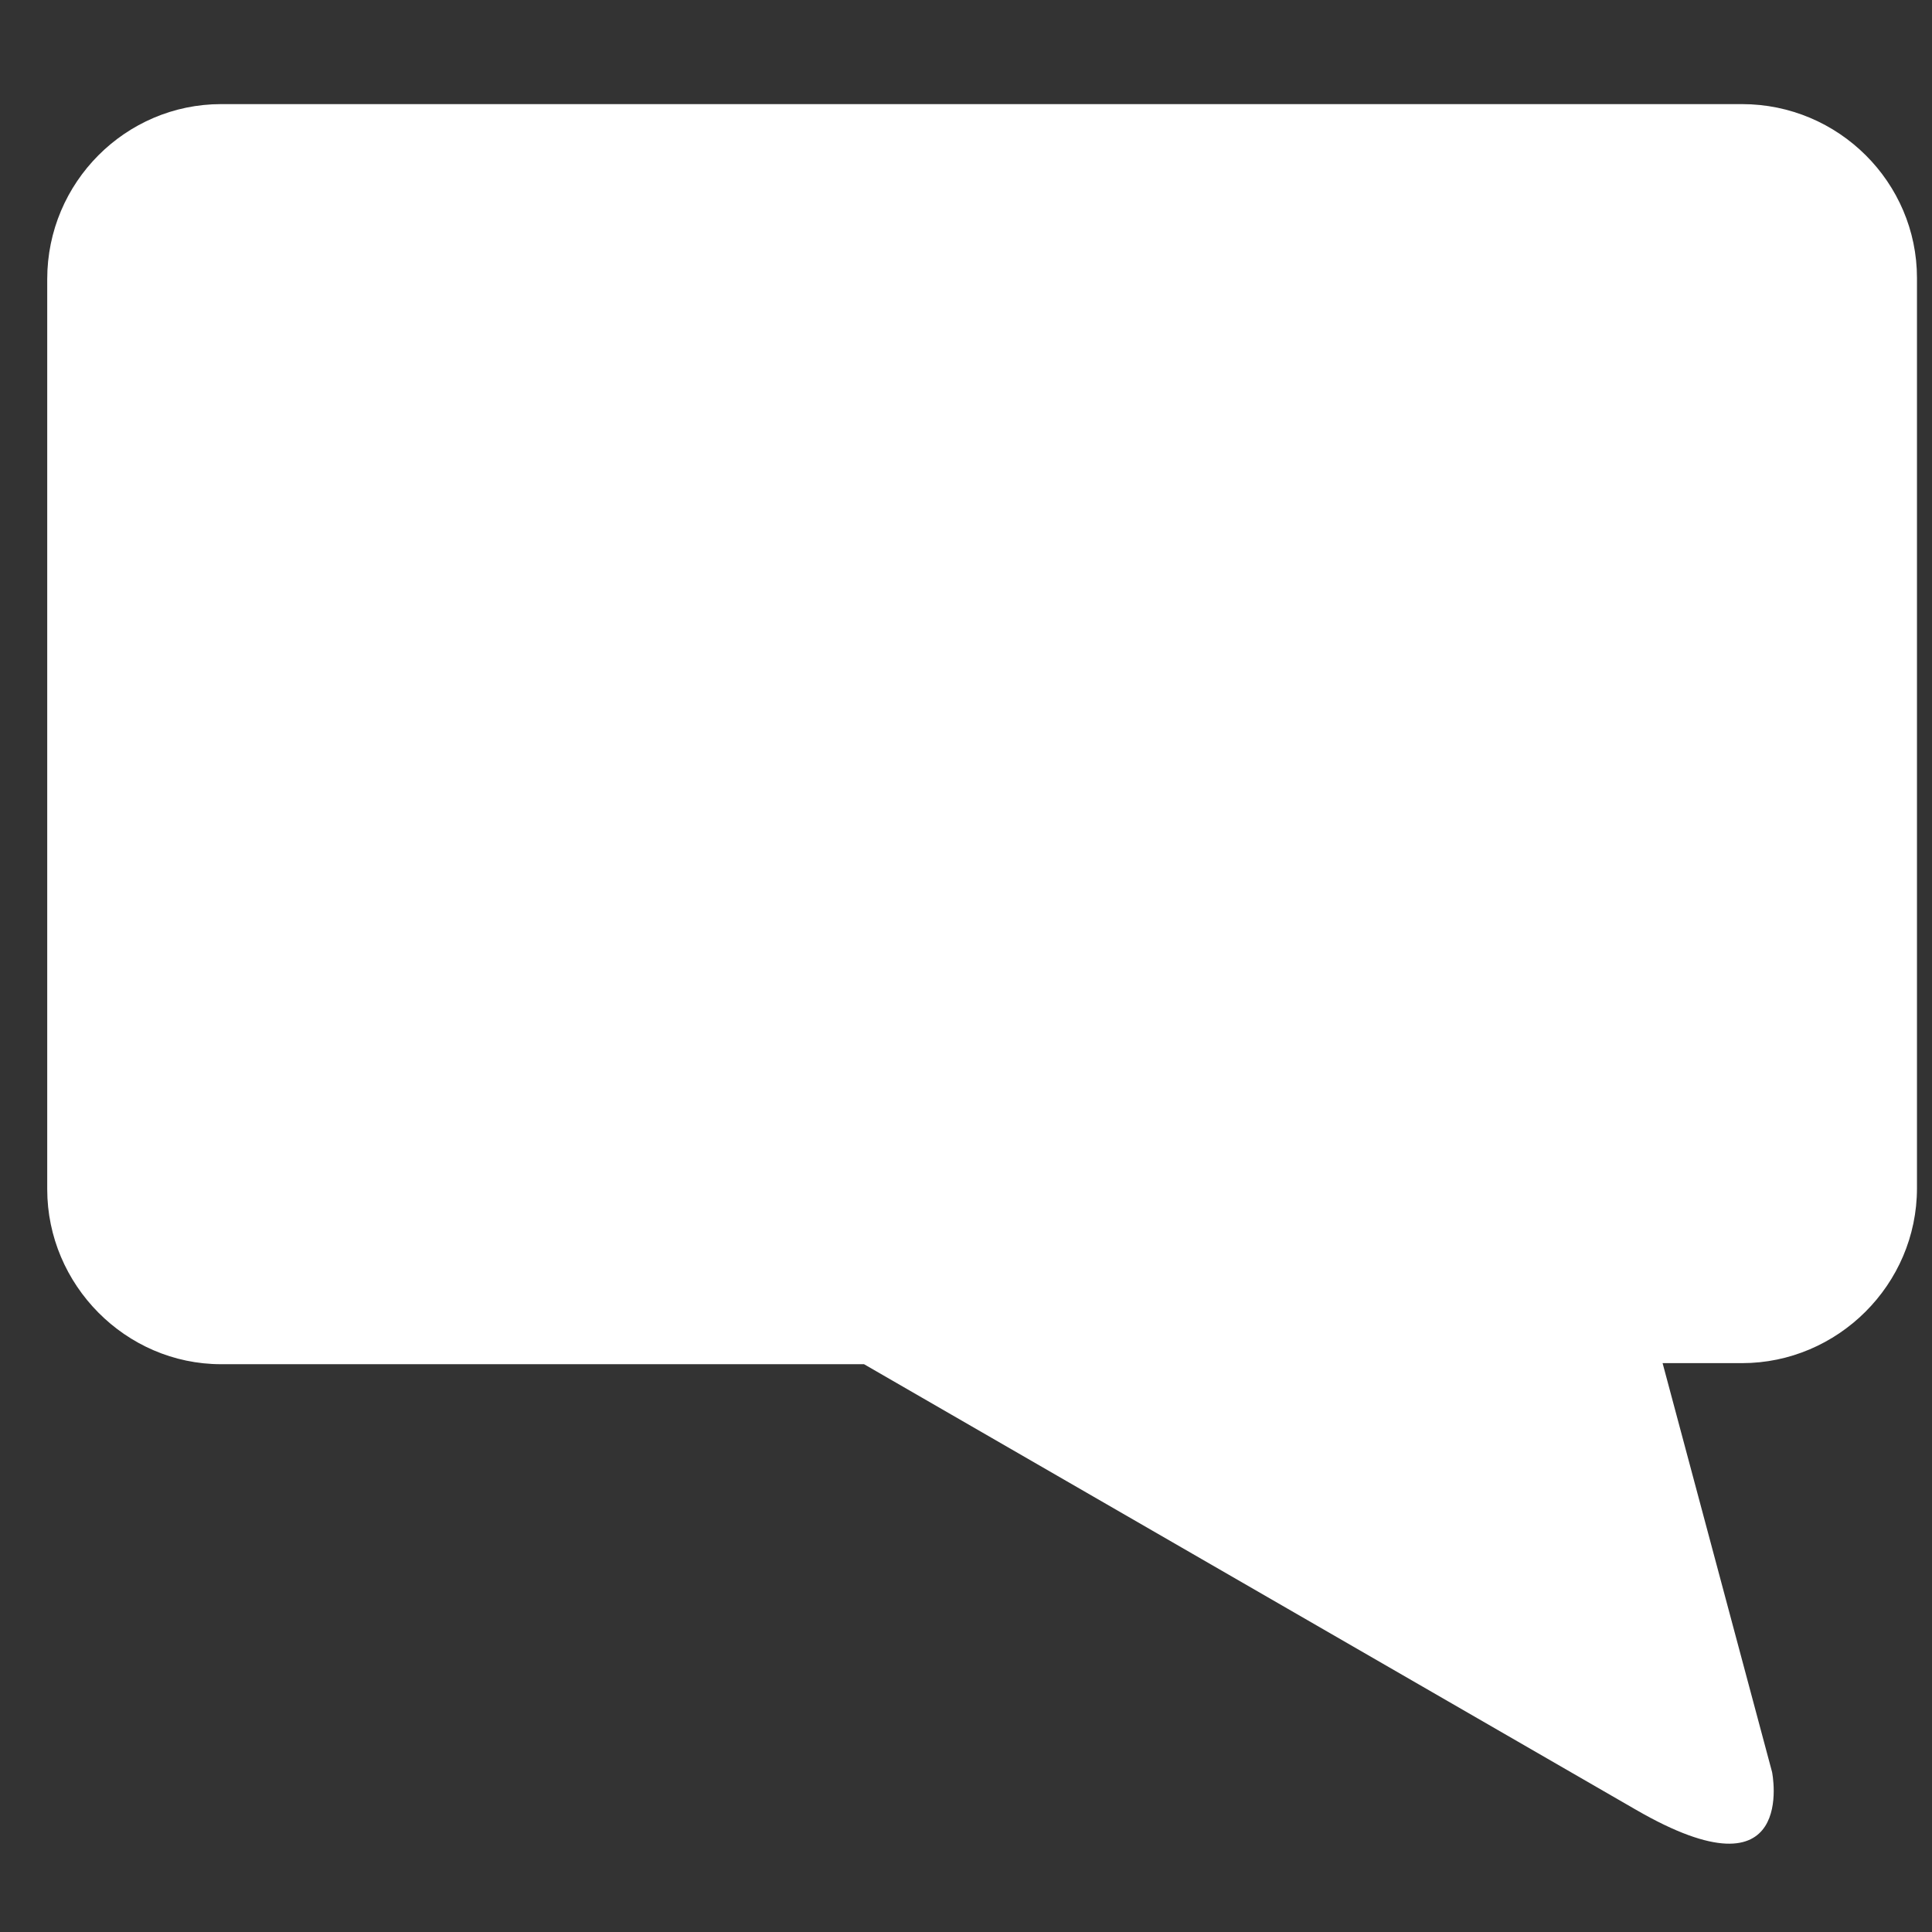 <svg width="18" height="18" viewBox="0 0 18 18" fill="none" xmlns="http://www.w3.org/2000/svg">
<rect x="0" y="0" width="18" height="18" fill="#333333" stroke="none"/>
<path fill-rule="evenodd" clip-rule="evenodd" d="M16.23 0.97H2.06C1.17 0.97 0.44 1.7 0.44 2.6V11.08C0.44 11.97 1.17 12.71 2.06 12.71H8.05L15.24 16.86C16.76 17.74 16.51 16.51 16.51 16.51L15.49 12.7H16.23C17.12 12.7 17.86 11.97 17.86 11.07V2.59C17.86 1.7 17.13 0.97 16.23 0.97Z" fill="white"/>
</svg>
